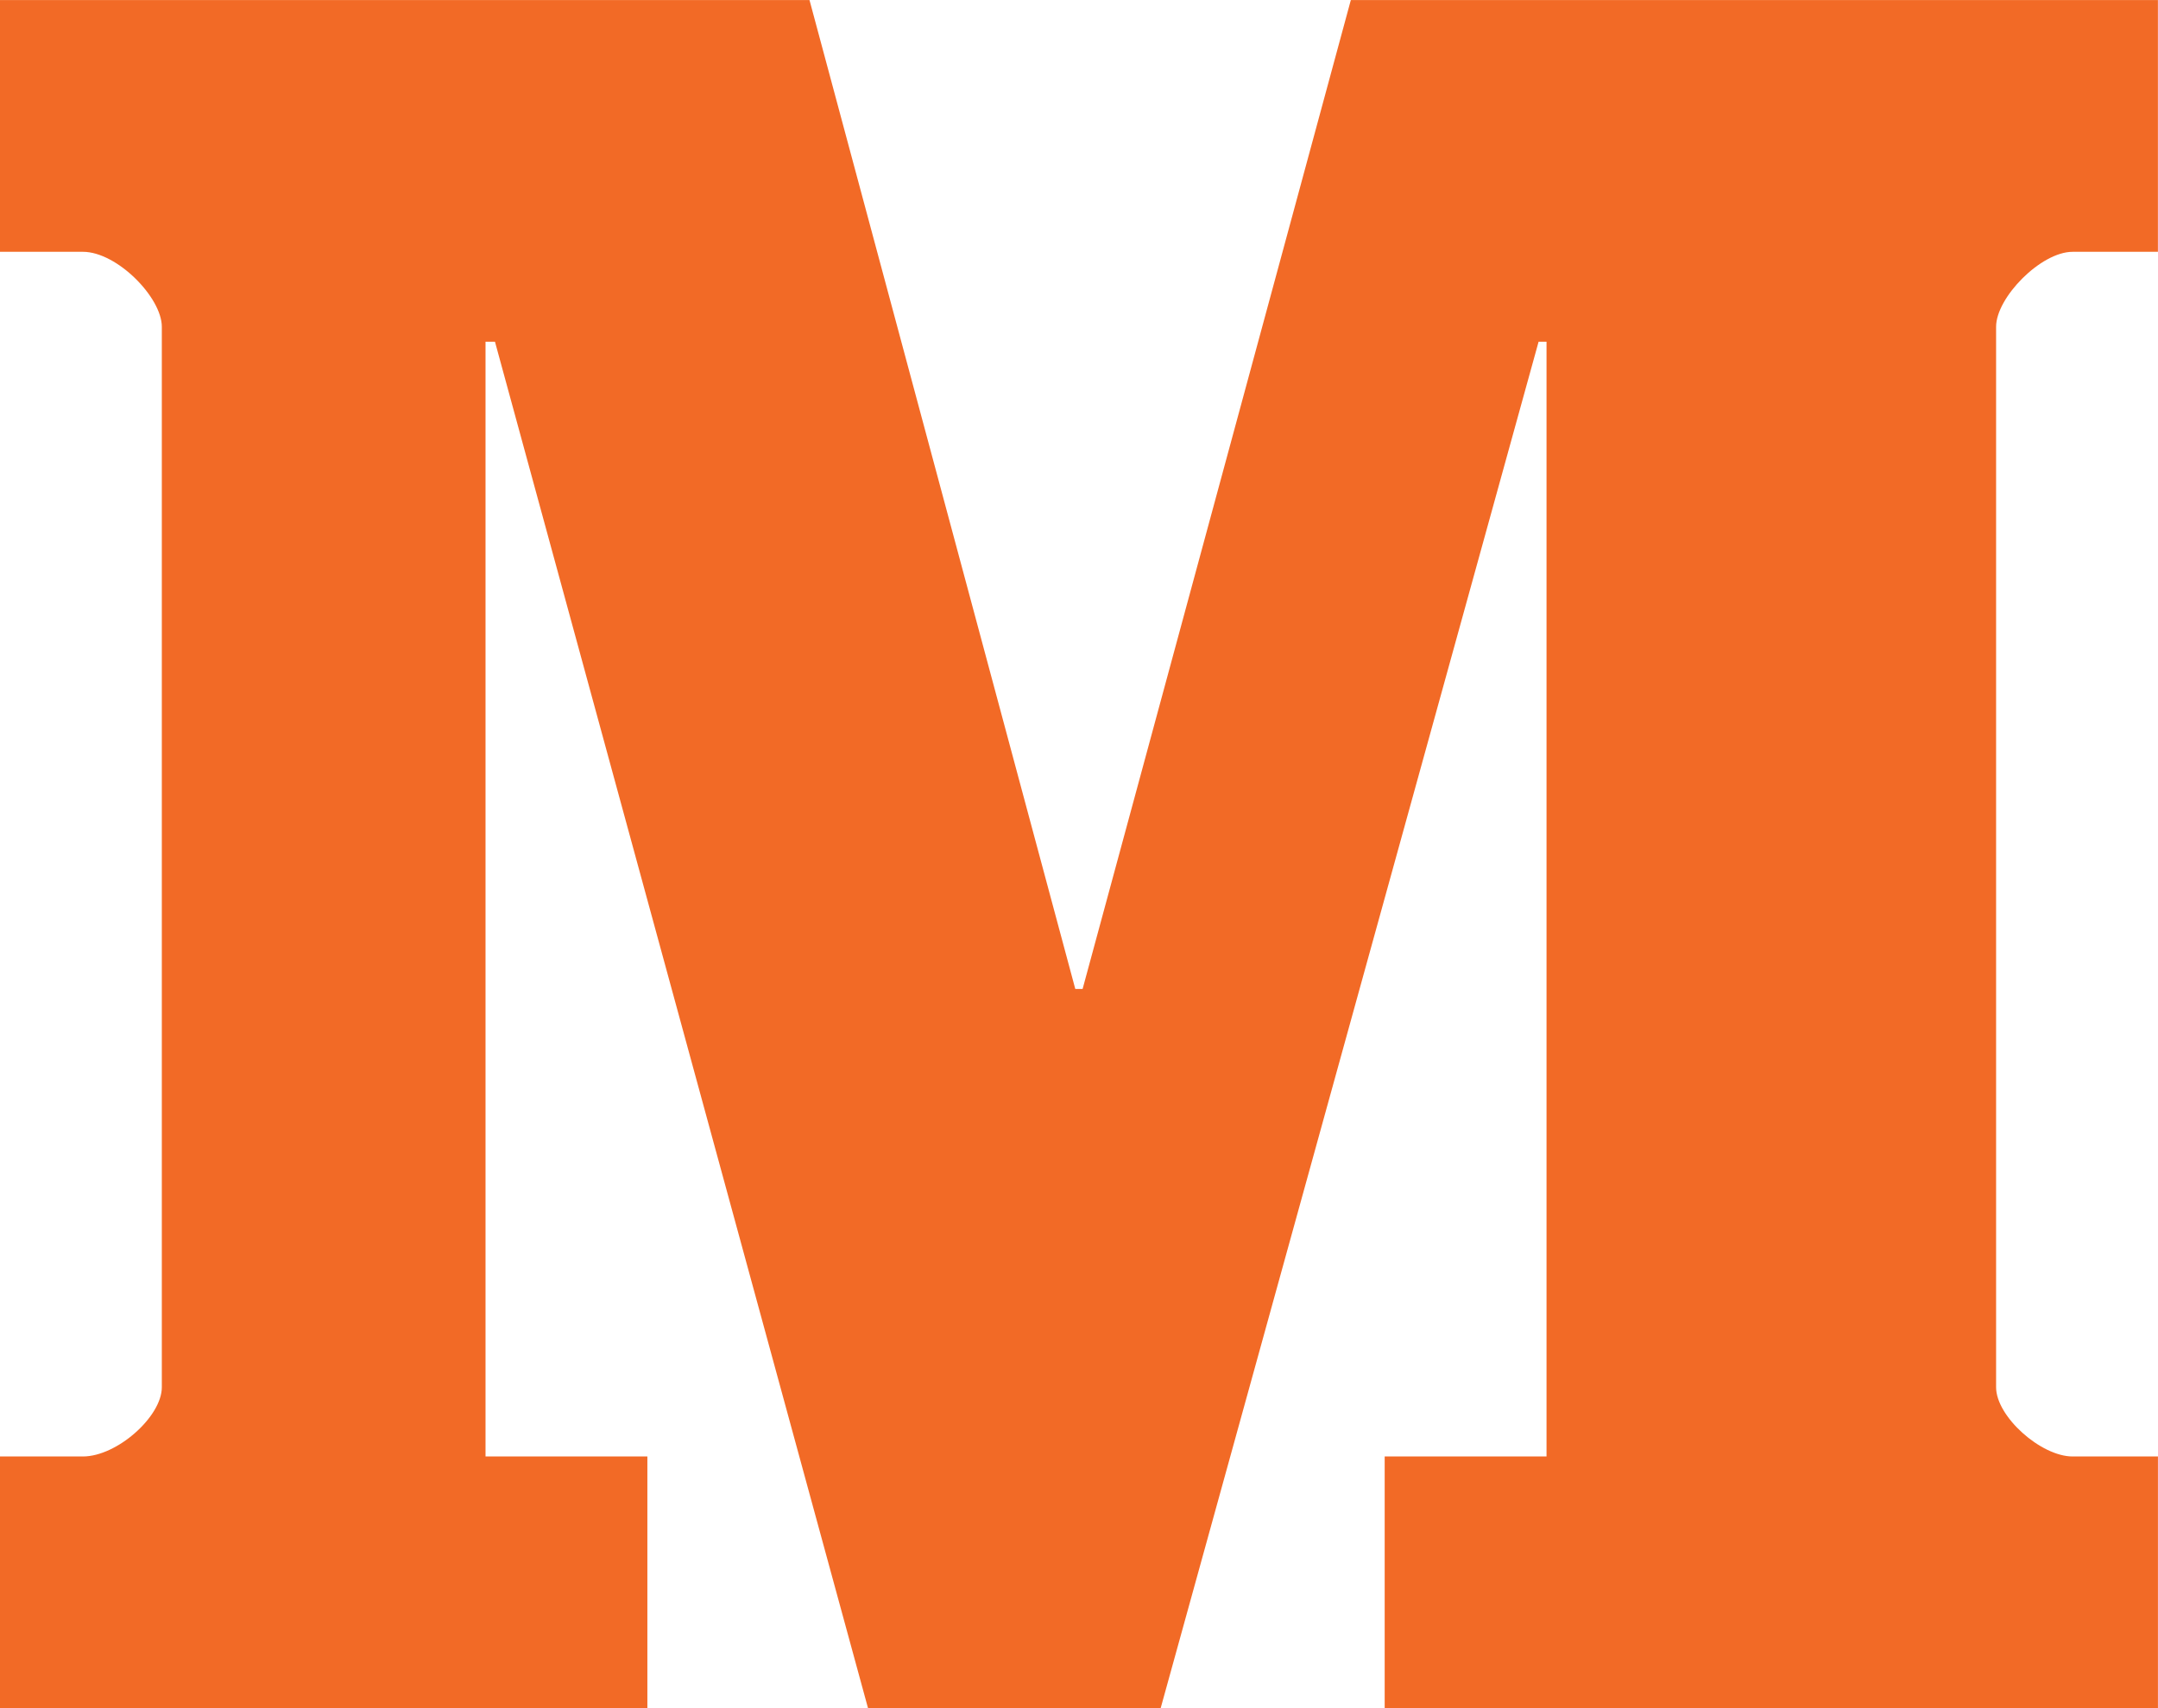 <svg xmlns="http://www.w3.org/2000/svg" viewBox="0 0 160 126.67"><path d="M159.996 18.673h-6.328c-2.349 0-5.672 3.389-5.672 5.559v78.639c0 2.172 3.323 5.133 5.672 5.133h6.328v18.666h-57.332v-18.666h12V25.339h-.588L86.054 126.67H64.358L36.698 25.339h-.7v82.665h12v18.666H-.001v-18.666h6.146c2.531 0 5.853-2.961 5.853-5.133V24.231c0-2.17-3.322-5.559-5.853-5.559H-.001V.006h60.02l19.706 73.331h.542L100.154.006h59.84v18.666" fill="#f26a26"/></svg>